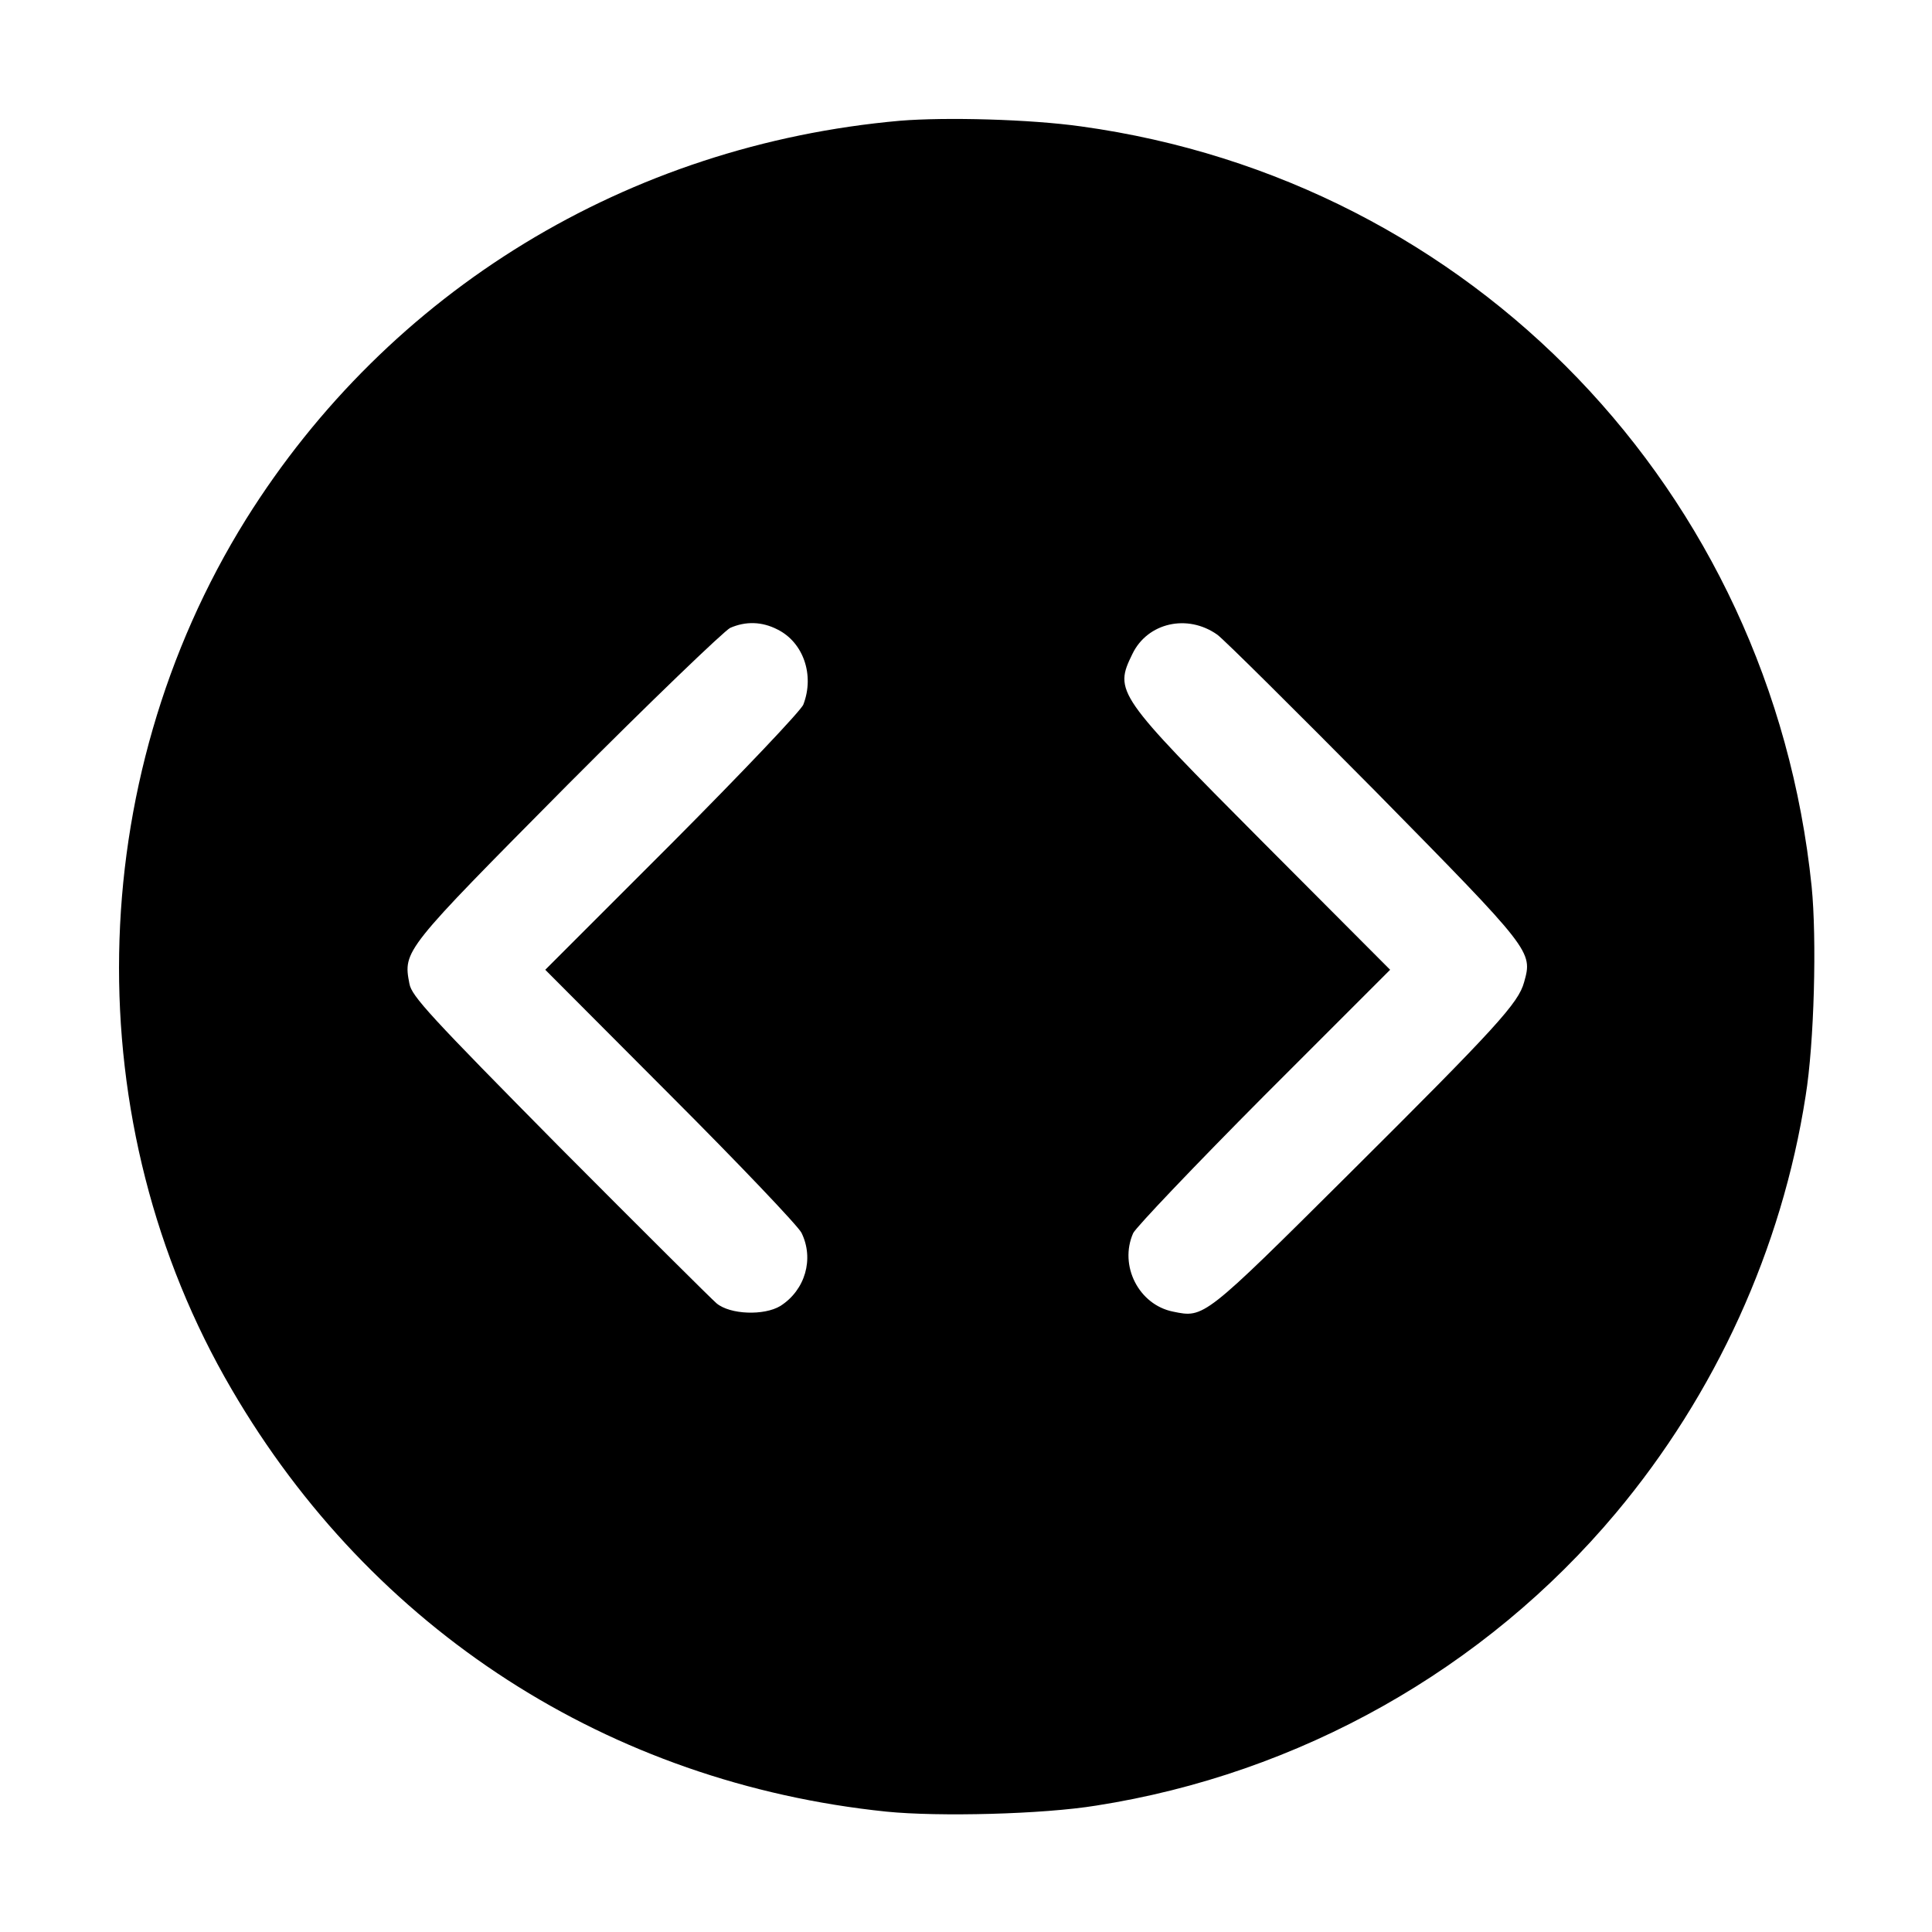 <svg version="1" xmlns="http://www.w3.org/2000/svg" width="682.667" height="682.667" viewBox="0 0 512 512"><path d="M238.5 32c-72.1 6.4-135.4 45-173.3 105.6-43.4 69.7-45 160.2-3.8 230.6 37.2 63.8 100 104.3 173.5 111.9 13.9 1.4 41.5.7 55.6-1.6 53.8-8.4 103-36.1 137.7-77.5 26.4-31.5 44-70 50.3-110.5 2.3-14.1 3-41.7 1.6-55.6-10.8-104.8-89.9-187.1-193.6-201.4-13.5-1.9-35.8-2.5-48-1.5zM206 166.8c6.9 3.4 9.9 12.1 6.9 19.9-.5 1.5-16.2 18-34.7 36.6L144.5 257l33.2 33.3c18.2 18.2 33.8 34.6 34.7 36.4 3.4 6.9 1 15.2-5.6 19.4-4.3 2.6-13.3 2.3-16.9-.7-1.3-1.1-20-19.7-41.6-41.4-34.4-34.8-39.2-40-39.8-43.3-1.7-8.8-1.5-8.9 41.8-52.6 22.1-22.2 41.6-40.9 43.2-41.7 4.1-1.8 8.4-1.7 12.5.4zm116.6 1.4c1.9 1.4 20.7 20.1 41.9 41.5 41.6 42.3 41.7 42.4 39.4 50.6-1.5 5.5-7.1 11.7-46.5 50.9-38.4 38.2-38.3 38.1-46.5 36.4-9.1-1.8-14.4-12.2-10.6-20.8.7-1.5 16.3-17.9 34.6-36.3l33.5-33.5-33.7-33.8c-38.9-39.1-39.5-39.9-34.6-49.9 4-8.3 14.6-10.7 22.5-5.1z"/></svg>
